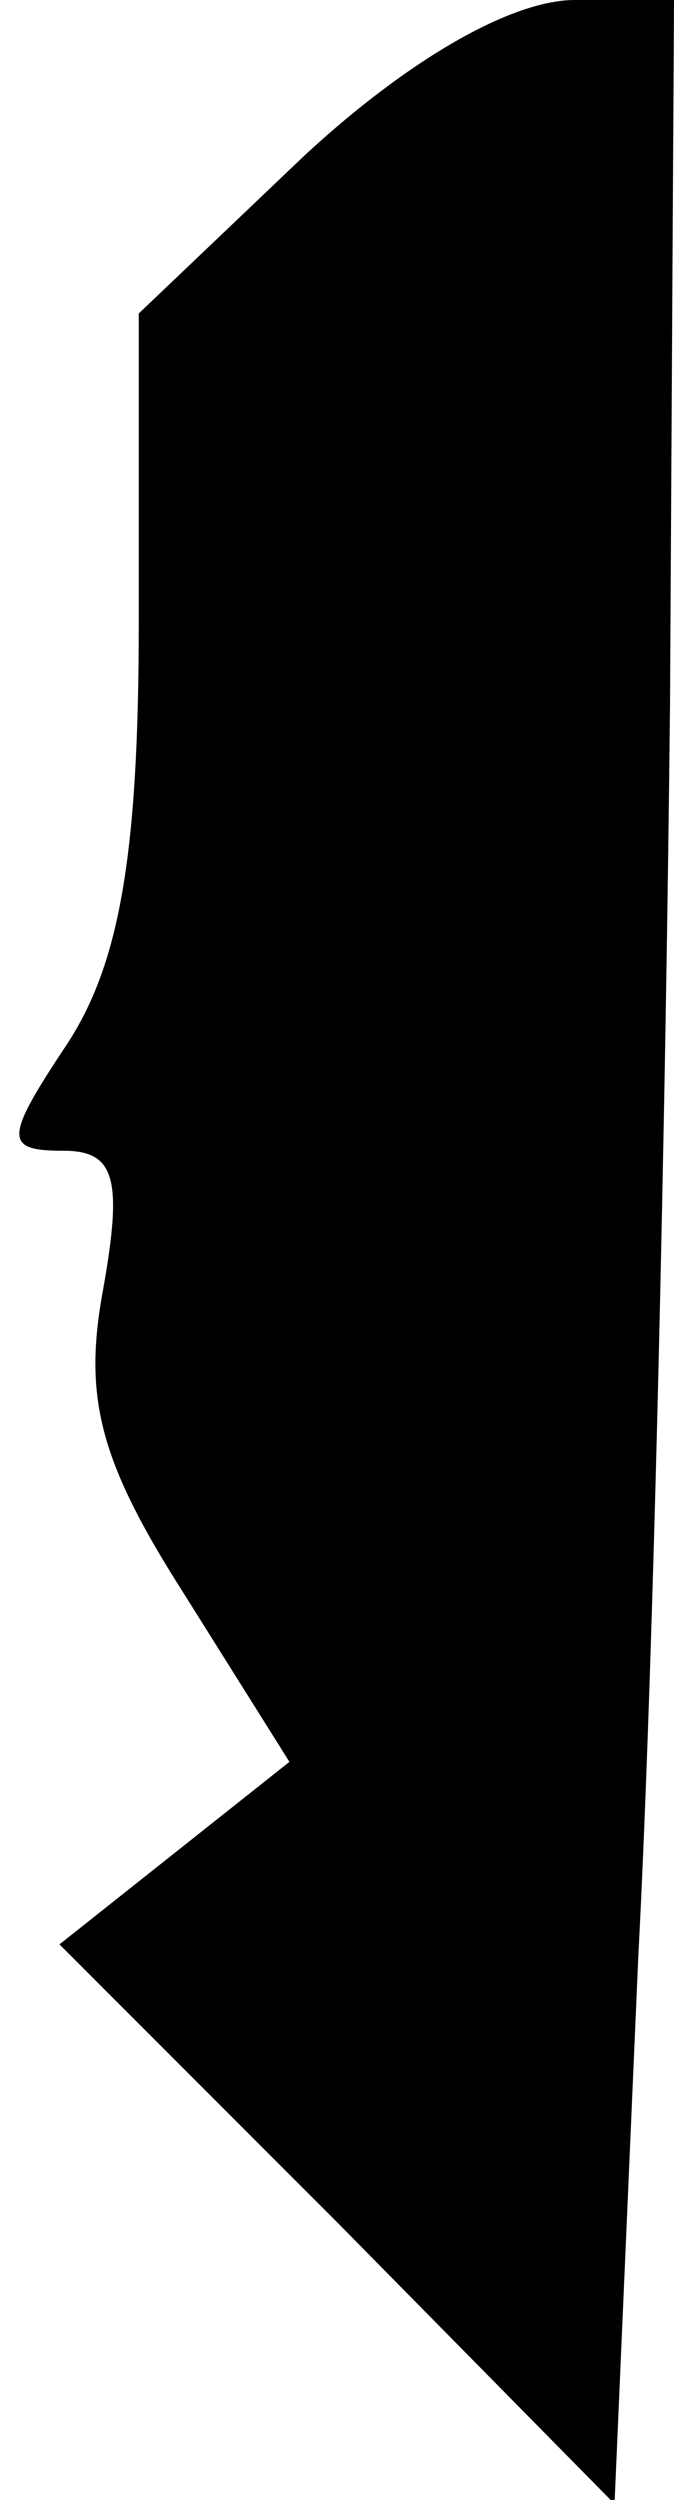 <?xml version="1.0" standalone="no"?>
<!DOCTYPE svg PUBLIC "-//W3C//DTD SVG 20010904//EN"
 "http://www.w3.org/TR/2001/REC-SVG-20010904/DTD/svg10.dtd">
<svg version="1.0" xmlns="http://www.w3.org/2000/svg"
 width="17pt" height="63pt" viewBox="0 0 17 63"
 preserveAspectRatio="xMidYMid meet">
<g transform="translate(0,63) scale(0.1,-0.1)"
fill="#000000" stroke="none">
<path fill="#000000" stroke="none" d="M77 591 l-42 -40 0 -78 c0 -59 -5 -86
-18 -106 -16 -24 -16 -27 -1 -27 13 0 15 -7 10 -35 -5 -27 -1 -43 20 -76 l27
-43 -29 -23 -29 -23 70 -70 70 -71 6 138 c4 76 7 218 8 316 l1 177 -25 0 c-16
0 -42 -15 -68 -39z"/>
</g>
</svg>

